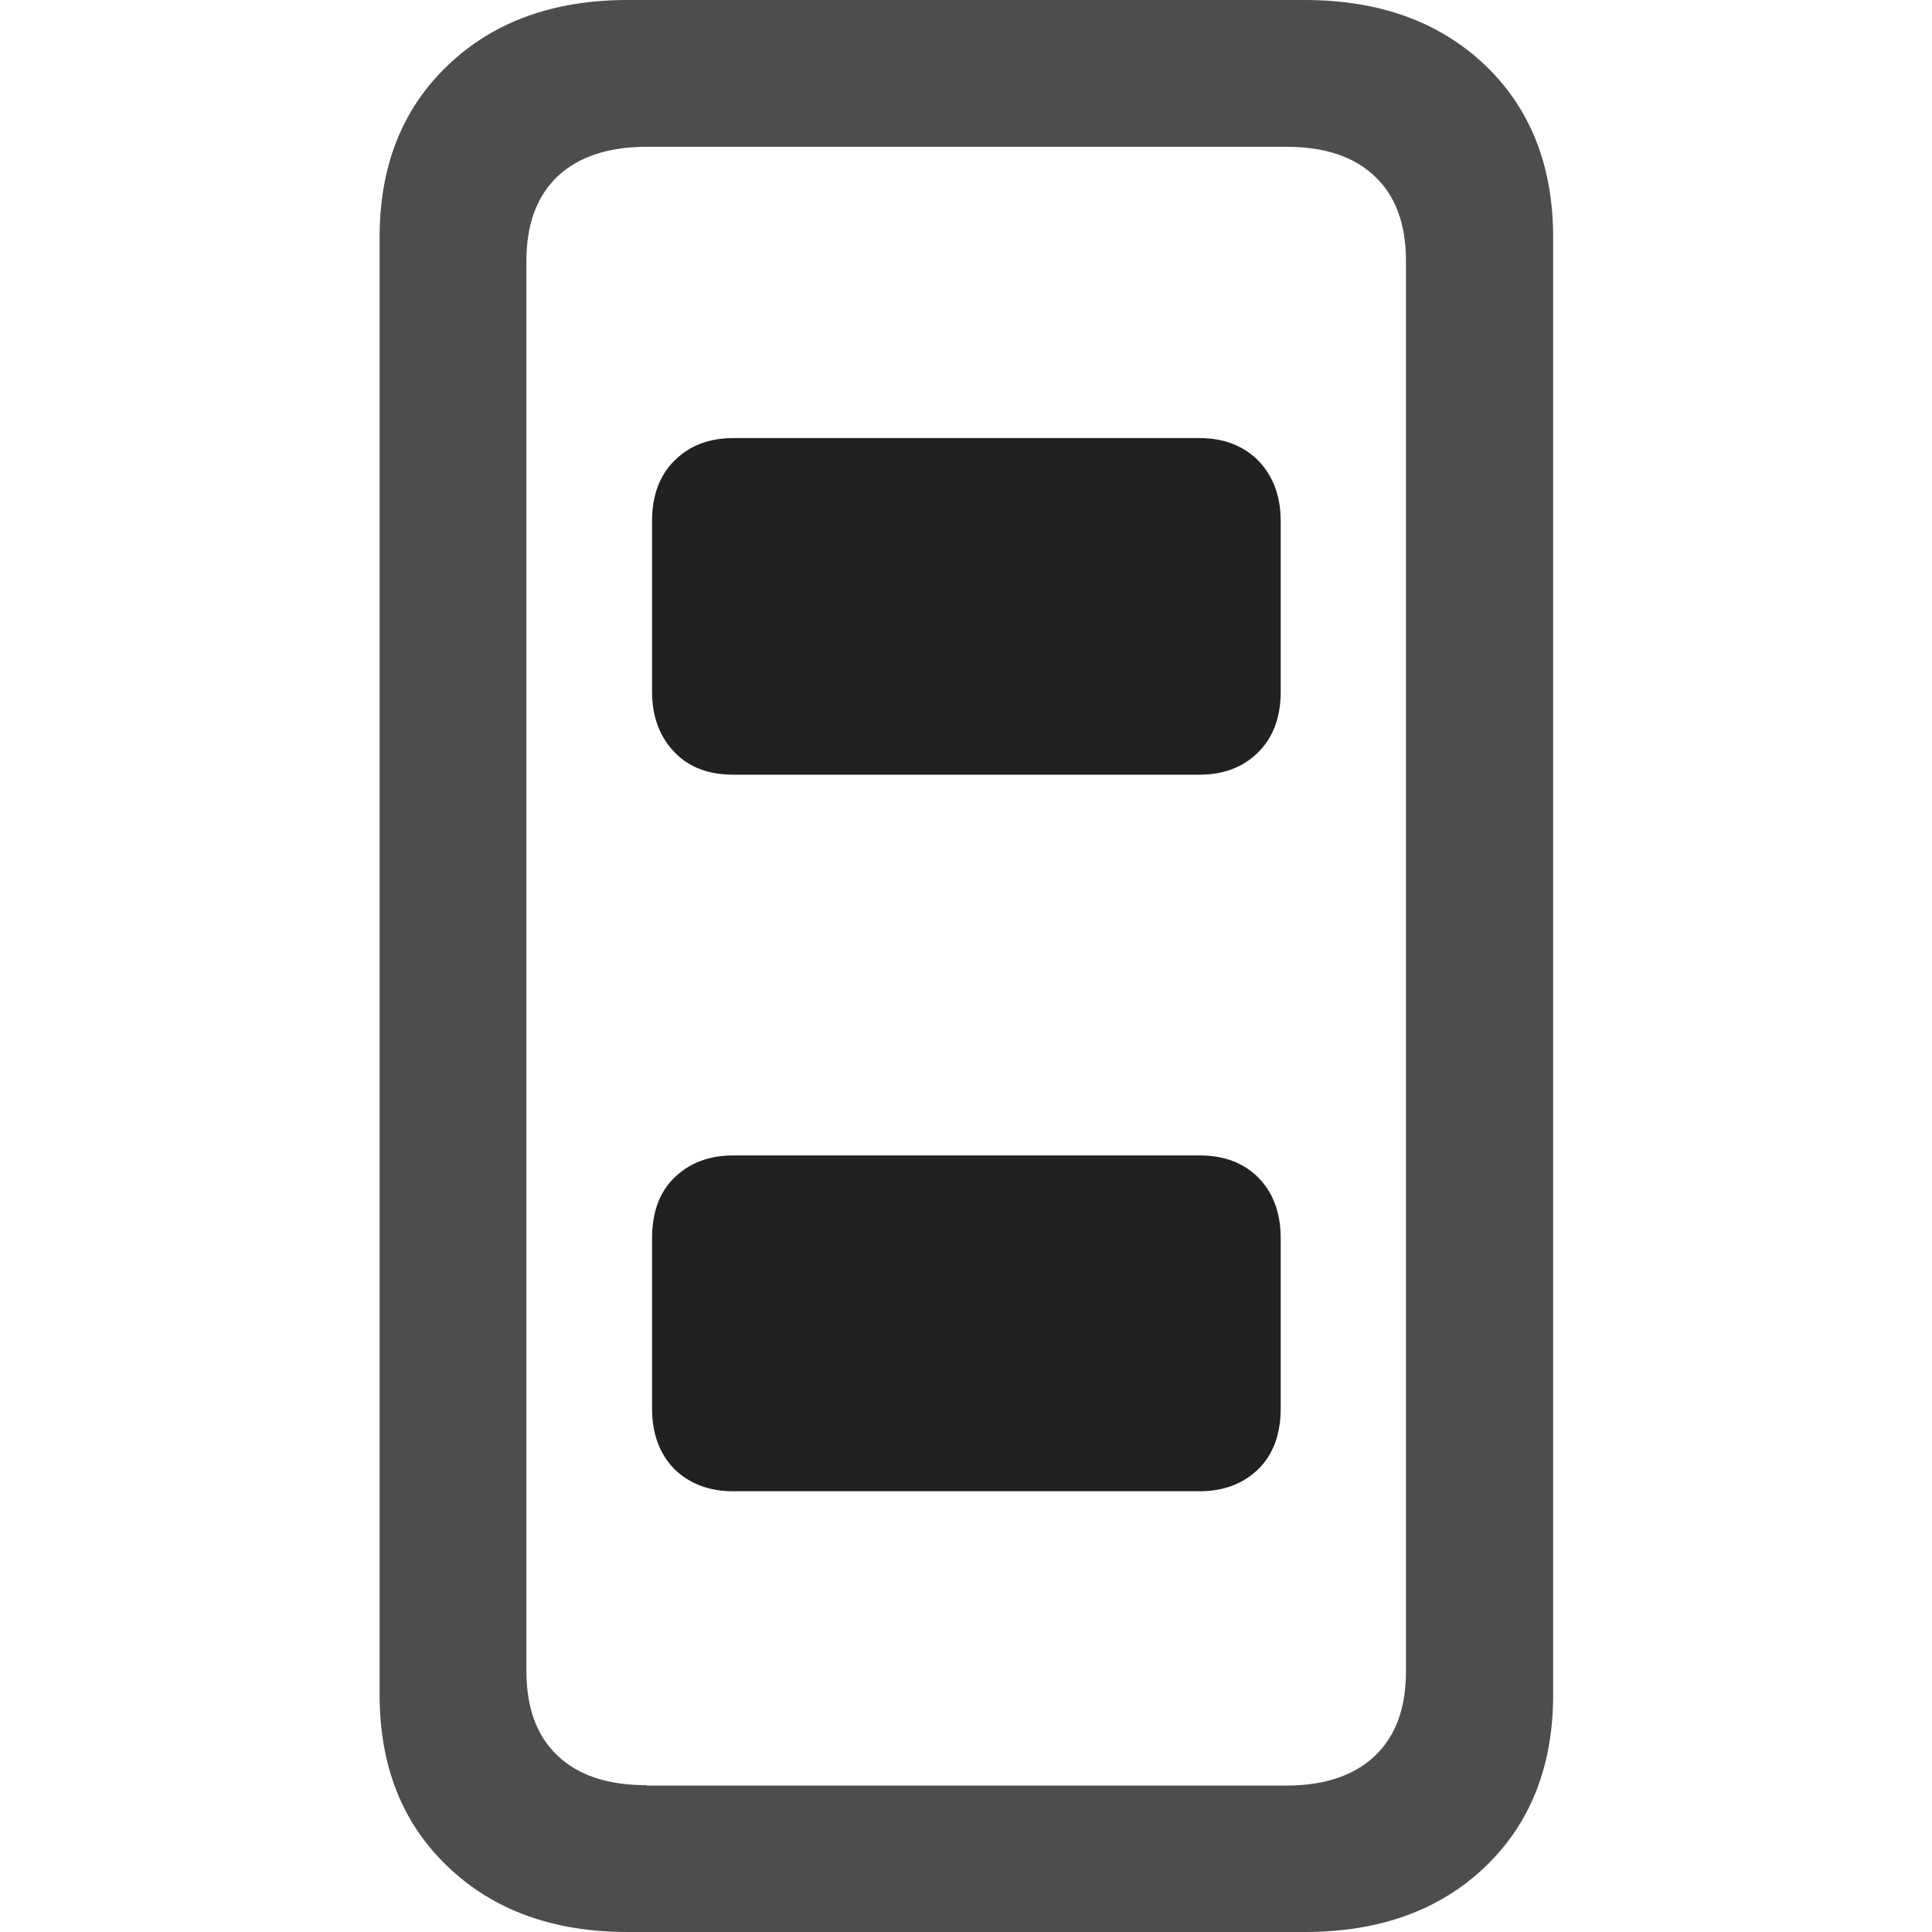 <?xml version="1.0" ?><!-- Generator: Adobe Illustrator 25.0.0, SVG Export Plug-In . SVG Version: 6.00 Build 0)  --><svg xmlns="http://www.w3.org/2000/svg" xmlns:xlink="http://www.w3.org/1999/xlink" version="1.1" id="Layer_1" x="0px" y="0px" viewBox="0 0 512 512" style="enable-background:new 0 0 512 512;" xml:space="preserve">
<path d="M166.3,512h179.5c19.8,0,35.8-5.8,47.8-17.3c12-11.5,18-26.7,18-45.6V62.9c0-18.9-6-34.1-18-45.6C381.5,5.8,365.6,0,345.7,0  H166.3c-19.7,0-35.6,5.8-47.6,17.3c-12.1,11.5-18.1,26.7-18.1,45.6v386.2c0,18.9,6,34.1,18.1,45.6C130.7,506.2,146.6,512,166.3,512z   M171.4,473.1c-10.3,0-18.2-2.6-23.7-7.9c-5.5-5.2-8.2-12.7-8.2-22.4V69.2c0-9.7,2.7-17.1,8.2-22.4c5.5-5.2,13.4-7.9,23.7-7.9h169.5  c10.2,0,18,2.6,23.5,7.9c5.5,5.2,8.2,12.7,8.2,22.4v373.7c0,9.7-2.7,17.1-8.2,22.4c-5.5,5.2-13.3,7.9-23.5,7.9H171.4z" class="hierarchical-0:secondary SFSymbolsPreview4D4D4D" style="fill: #4D4D4D;"/>
<path d="M194.3,205.3h123.6c6.4,0,11.6-2,15.6-6c4-4,5.9-9.4,5.9-16v-45.2c0-6.6-2-11.9-5.9-16c-4-4-9.2-6-15.6-6H194.3  c-6.4,0-11.6,2-15.6,6c-4,4-5.9,9.4-5.9,16v45.2c0,6.6,2,11.9,5.9,16S187.9,205.3,194.3,205.3z M194.3,395.2h123.6  c6.4,0,11.6-2,15.6-5.9c4-4,5.9-9.3,5.9-16.1v-45c0-6.8-2-12.1-5.9-16.1c-4-4-9.2-5.9-15.6-5.9H194.3c-6.4,0-11.6,2-15.6,5.9  s-5.9,9.3-5.9,16.1v45c0,6.8,2,12.1,5.9,16.1C182.7,393.2,187.9,395.2,194.3,395.2z" class="hierarchical-1:primary SFSymbolsPreview212121" style="fill: #212121;"/>
</svg>